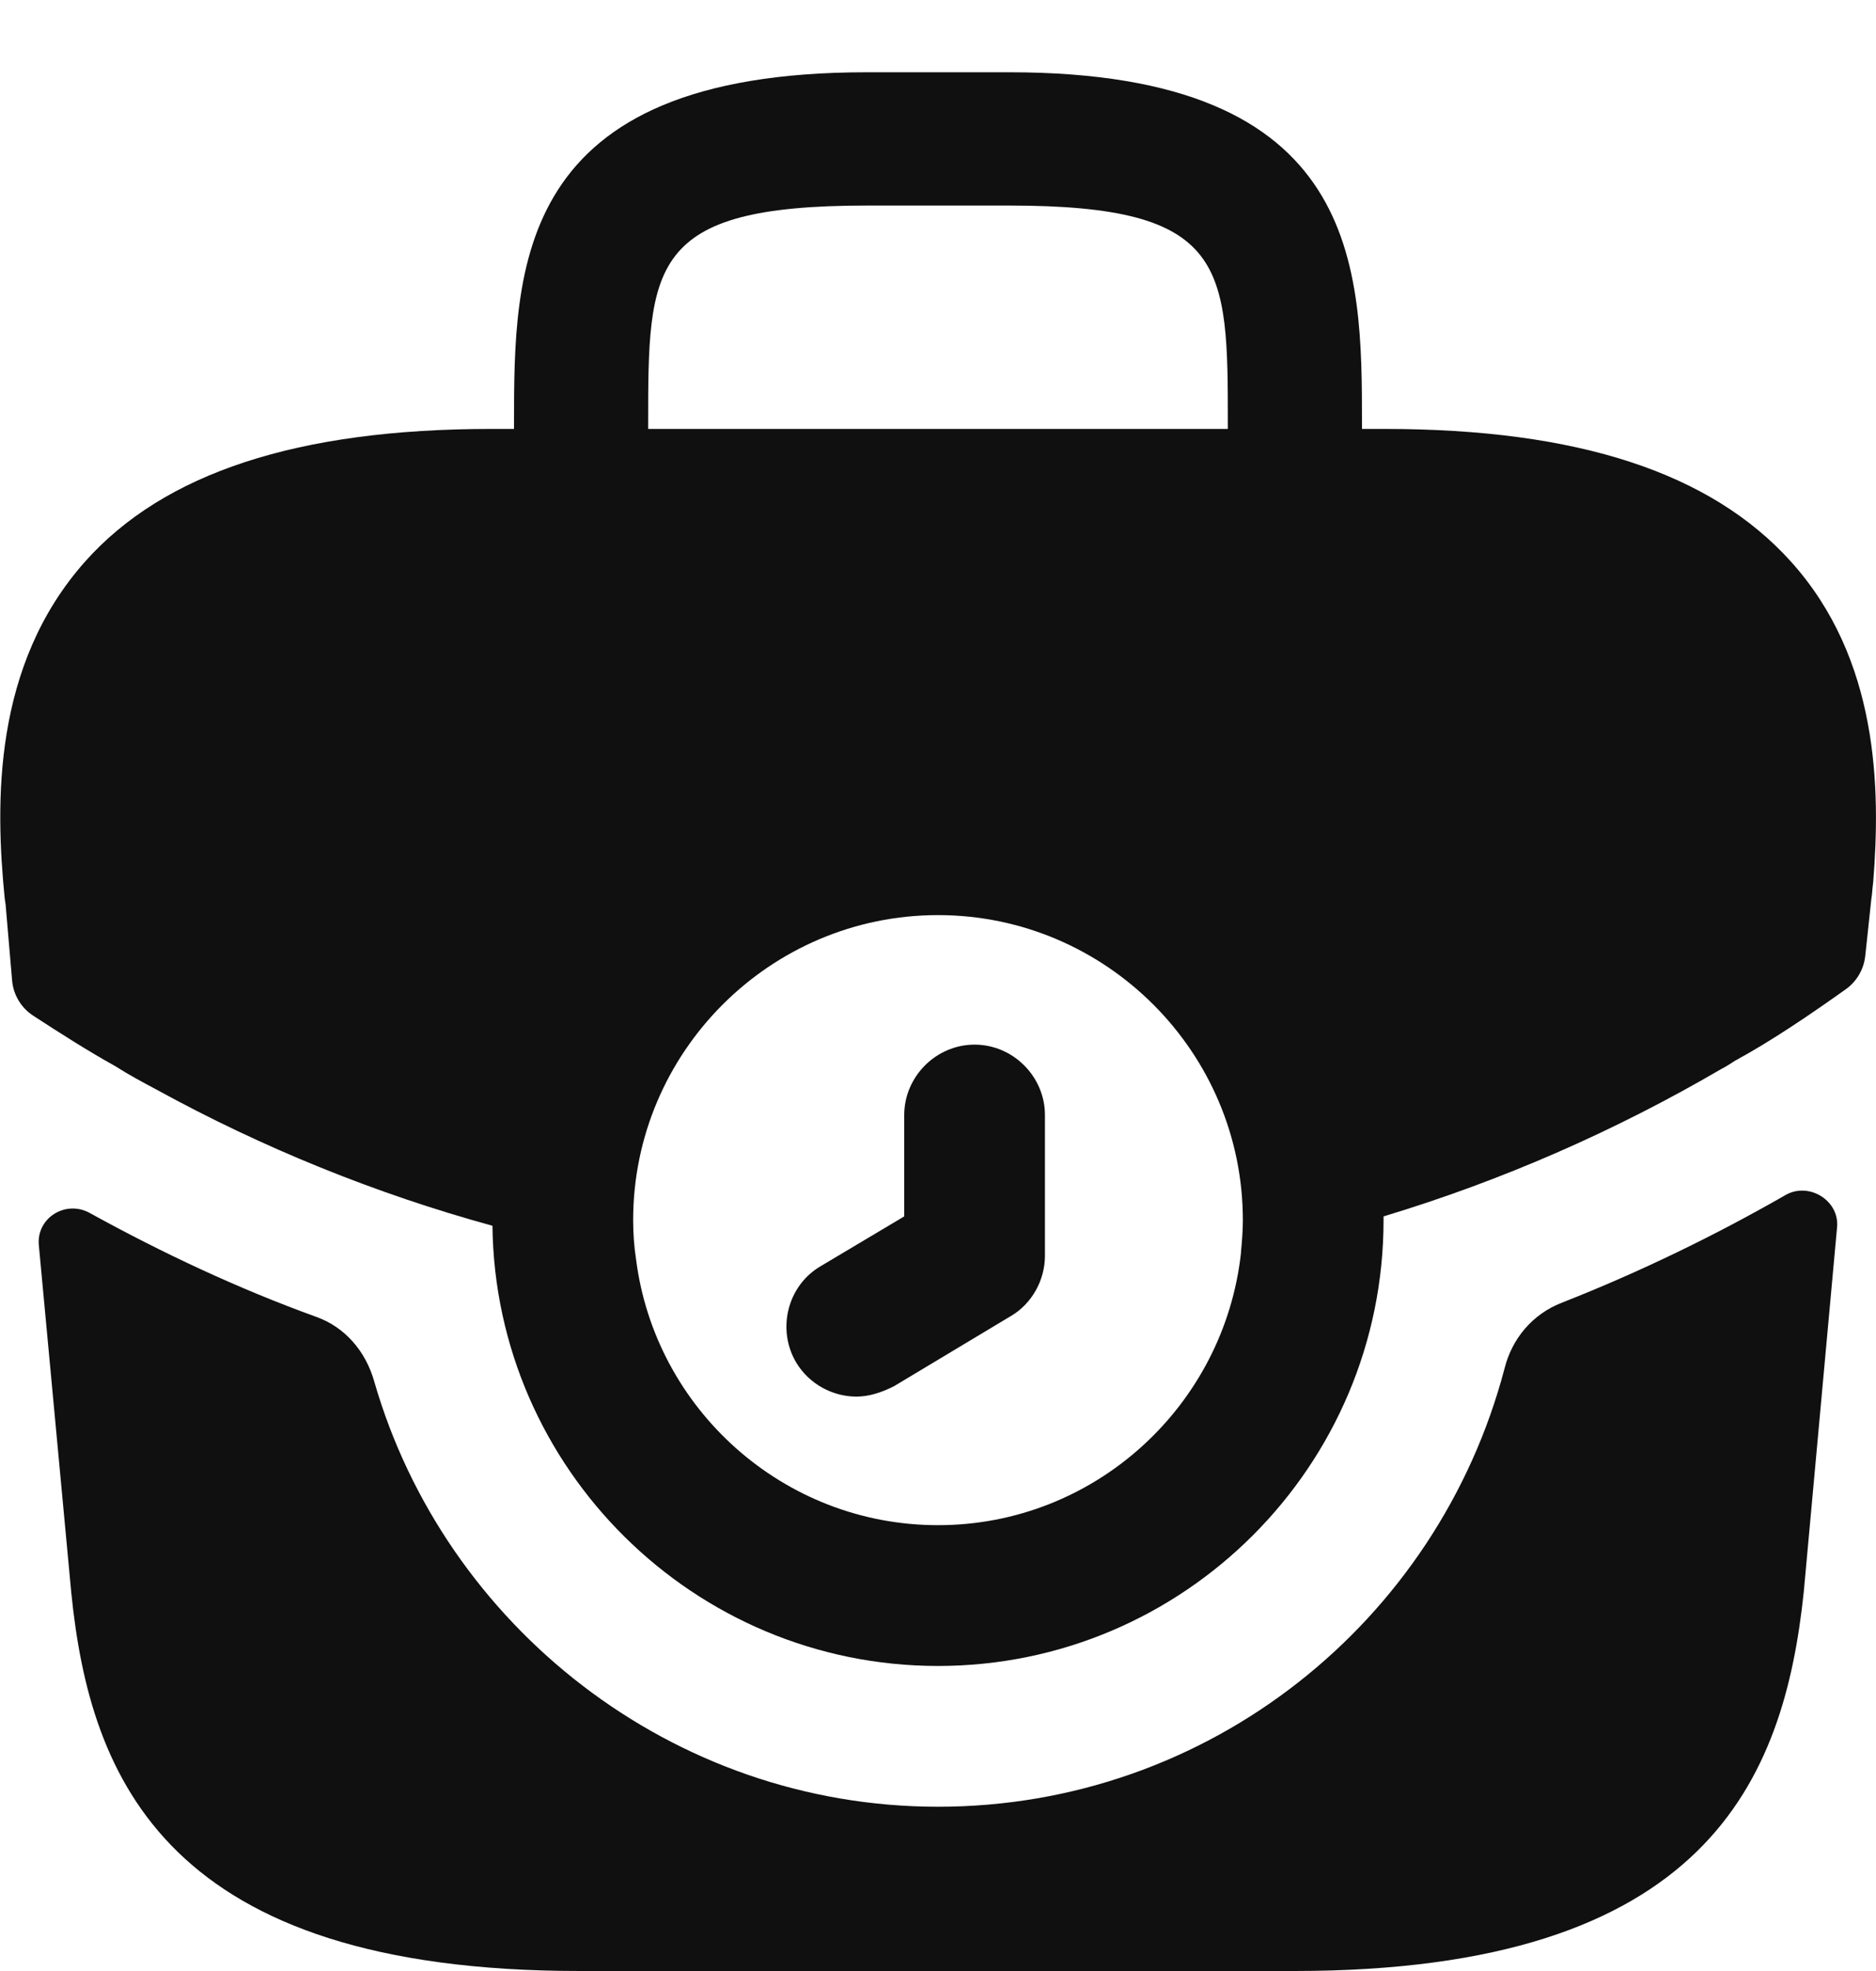 <svg width="20" height="21" viewBox="0 0 20 21" fill="none" xmlns="http://www.w3.org/2000/svg">
<path d="M9.13 14.88C8.88 14.88 8.63 14.75 8.49 14.52C8.28 14.17 8.39 13.7 8.75 13.49L9.64 12.96V11.88C9.64 11.47 9.98 11.13 10.39 11.13C10.8 11.13 11.14 11.47 11.14 11.88V13.38C11.14 13.64 11 13.89 10.78 14.02L9.53 14.77C9.39 14.84 9.26 14.88 9.13 14.88Z" fill="#101010"/>
<path d="M19.09 5.98C18.24 5.04 16.83 4.57 14.76 4.57H14.52V4.53C14.52 2.85 14.52 0.77 10.76 0.77H9.24C5.48 0.77 5.48 2.85 5.48 4.53V4.57H5.24C3.17 4.57 1.75 5.04 0.91 5.98C-0.08 7.09 -0.05 8.56 0.05 9.57L0.06 9.64L0.129 10.446C0.142 10.6 0.226 10.739 0.356 10.823C0.639 11.007 0.941 11.2 1.23 11.36C1.37 11.45 1.52 11.53 1.67 11.61C2.8 12.23 4.01 12.72 5.25 13.06C5.28 15.65 7.4 17.75 10 17.75C12.62 17.75 14.75 15.62 14.75 13V12.96C16.01 12.58 17.22 12.05 18.35 11.39C18.41 11.36 18.45 11.33 18.5 11.3C18.895 11.085 19.305 10.805 19.678 10.54C19.794 10.457 19.869 10.329 19.885 10.188L19.9 10.05L19.95 9.58C19.96 9.52 19.96 9.47 19.97 9.4C20.05 8.4 20.03 7.02 19.09 5.98ZM6.91 4.53C6.91 2.83 6.91 2.19 9.24 2.19H10.76C13.09 2.19 13.09 2.83 13.09 4.53V4.57H6.91V4.53ZM10 16.25C8.35 16.25 6.98 15.01 6.78 13.41C6.76 13.28 6.75 13.14 6.75 13C6.75 11.21 8.21 9.75 10 9.75C11.79 9.75 13.25 11.21 13.25 13C13.25 13.12 13.24 13.23 13.23 13.34V13.35C13.05 14.98 11.67 16.25 10 16.25Z" fill="#101010"/>
<path d="M19.04 12.73C19.288 12.592 19.611 12.792 19.585 13.075L19.23 16.96C19.02 18.96 18.2 21 13.8 21H6.18C1.78 21 0.96 18.96 0.76 16.97L0.414 13.267C0.387 12.979 0.694 12.785 0.95 12.92C1.73 13.35 2.54 13.73 3.37 14.03C3.68 14.14 3.9 14.4 3.99 14.72C4.74 17.32 7.16 19.25 10 19.25C12.89 19.25 15.33 17.28 16.04 14.58C16.12 14.26 16.34 14 16.65 13.88C17.49 13.55 18.29 13.16 19.04 12.73Z" fill="#101010"/>
</svg>
